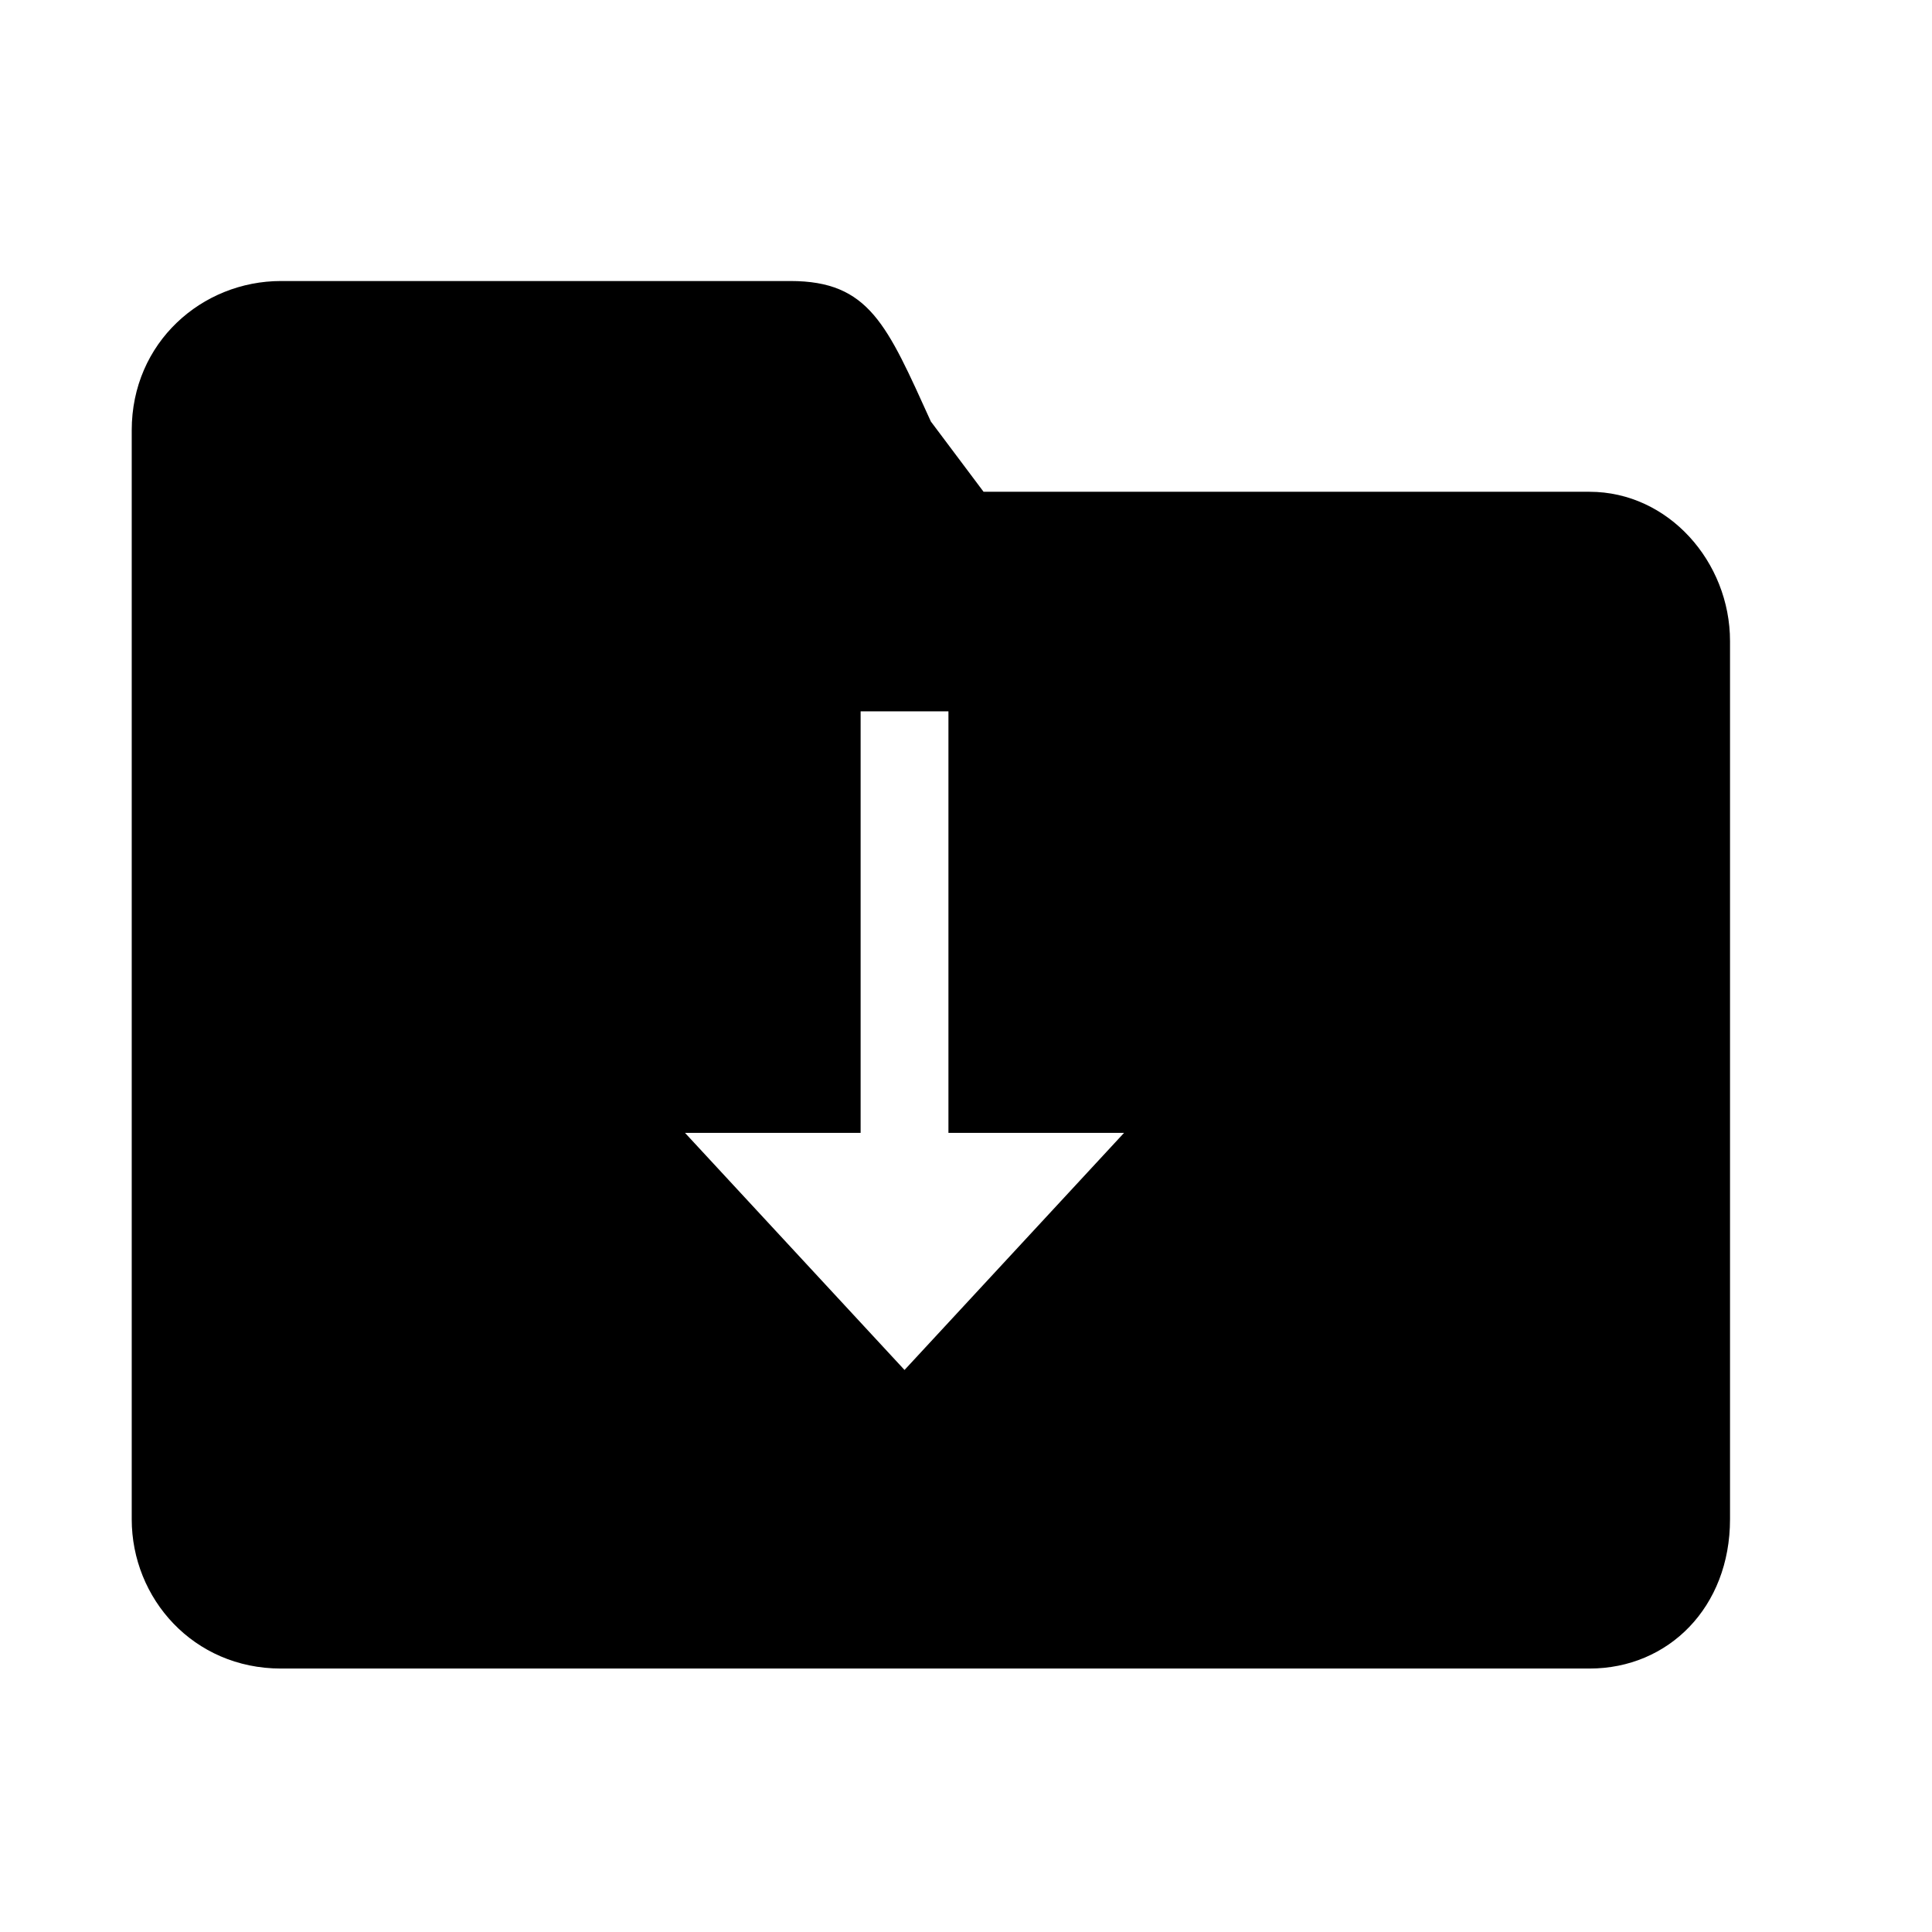 <svg viewBox="0 0 22 22">
    <g>
        <path  d="M18.1,5.6h-6.9l-0.6-0.8C10.1,3.7,9.9,3.2,9,3.2H3.2c-0.9,0-1.7,0.7-1.7,1.7v12.4c0,0.9,0.7,1.7,1.7,1.7h14.9
		c0.9,0,1.6-0.7,1.6-1.7V7.3C19.7,6.4,19,5.6,18.1,5.6z M10.3,15.6l-2.5-2.7h2V8.1h1v4.8h2L10.3,15.6z"/>
    </g>
</svg>
